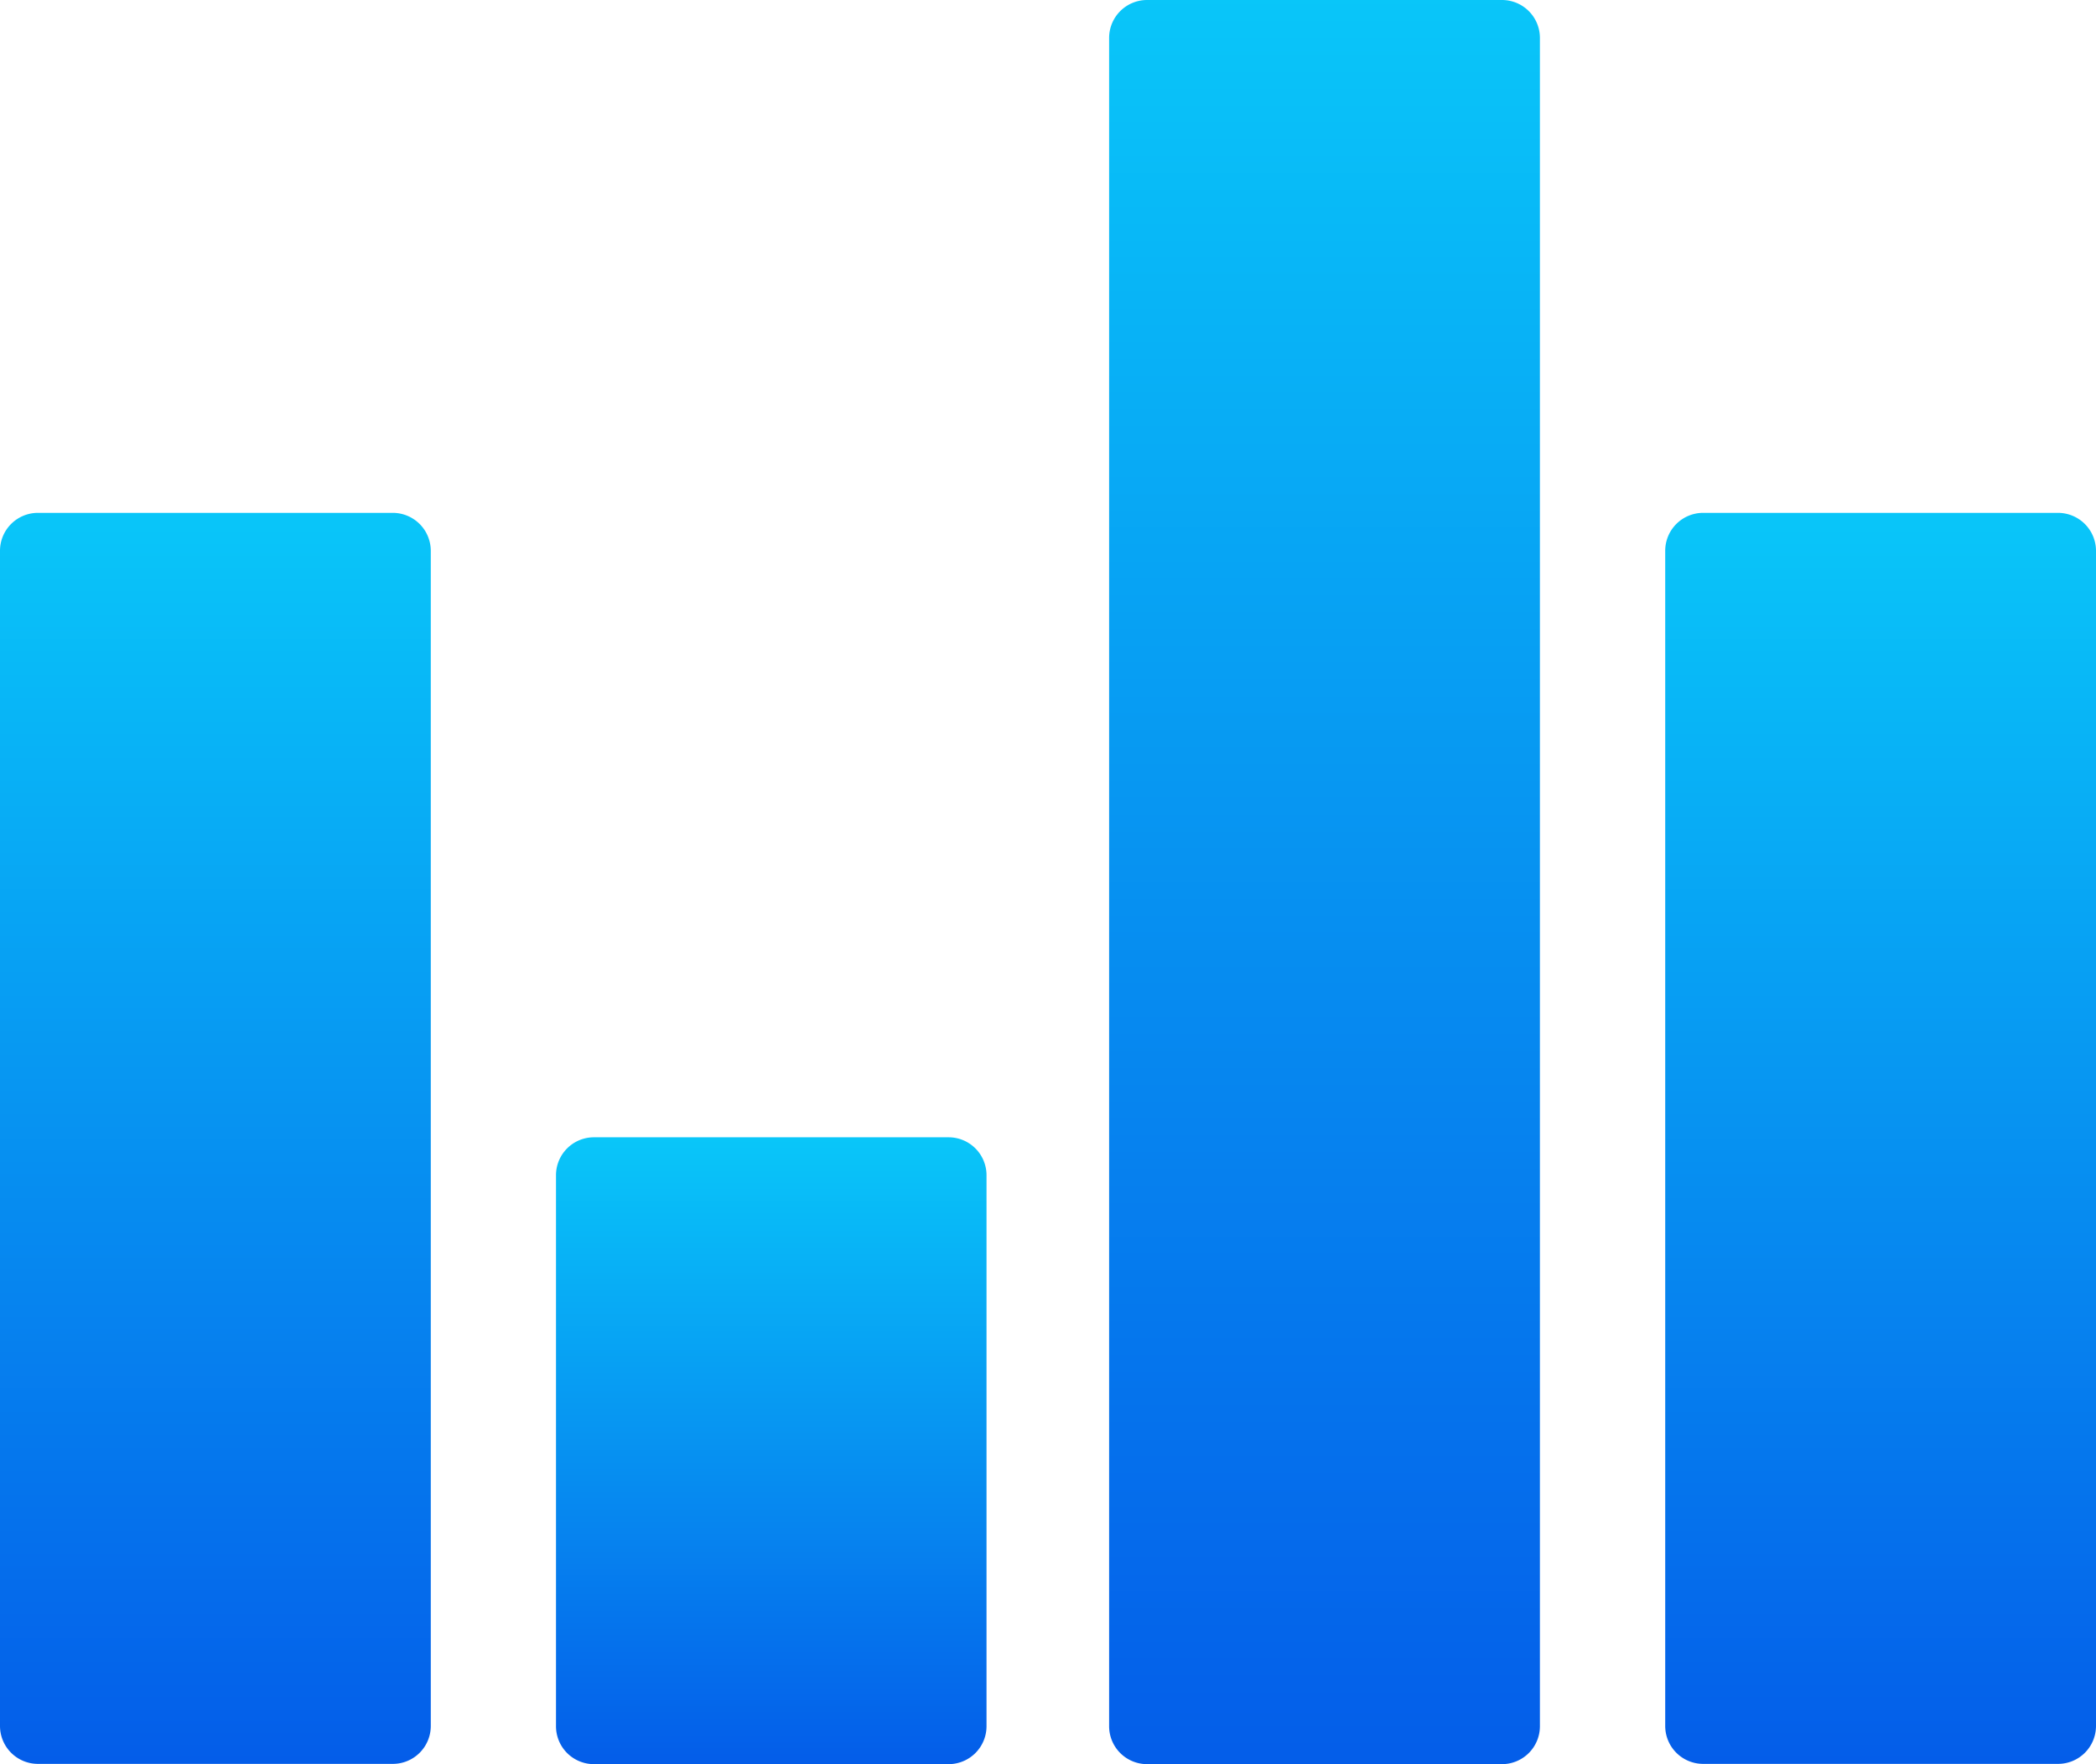 <svg xmlns="http://www.w3.org/2000/svg" xmlns:xlink="http://www.w3.org/1999/xlink" width="23.369" height="19.669" viewBox="0 0 23.369 19.669">
  <defs>
    <linearGradient id="linear-gradient" x1="0.5" x2="0.5" y2="1" gradientUnits="objectBoundingBox">
      <stop offset="0" stop-color="#09c6f9"/>
      <stop offset="1" stop-color="#045de9"/>
    </linearGradient>
  </defs>
  <g id="Icon" transform="translate(-0.316 -0.166)">
    <path id="Icon_Path" data-name="Icon Path" d="M4.379,0H.424A.423.423,0,0,0,0,.424V6.565a.423.423,0,0,0,.424.424H4.379A.423.423,0,0,0,4.8,6.565V.423A.423.423,0,0,0,4.379,0Z" transform="translate(6.515 12.846)" fill="url(#linear-gradient)"/>
    <path id="Icon_Path-2" data-name="Icon Path" d="M4.379,0H.424A.423.423,0,0,0,0,.424V19.245a.423.423,0,0,0,.424.424H4.379a.423.423,0,0,0,.424-.424V.424A.423.423,0,0,0,4.379,0Z" transform="translate(12.682 0.166)" fill="url(#linear-gradient)"/>
    <path id="Icon_Path-3" data-name="Icon Path" d="M4.379,0H.424A.423.423,0,0,0,0,.424v13.1a.423.423,0,0,0,.424.424H4.379a.423.423,0,0,0,.424-.424V.424A.424.424,0,0,0,4.379,0Z" transform="translate(18.882 5.884)" fill="url(#linear-gradient)"/>
    <path id="Icon_Path-4" data-name="Icon Path" d="M4.379,0H.424A.423.423,0,0,0,0,.424v13.1a.423.423,0,0,0,.424.424H4.379a.423.423,0,0,0,.424-.424V.424A.424.424,0,0,0,4.379,0Z" transform="translate(0.316 5.884)" fill="url(#linear-gradient)"/>
  </g>
</svg>
